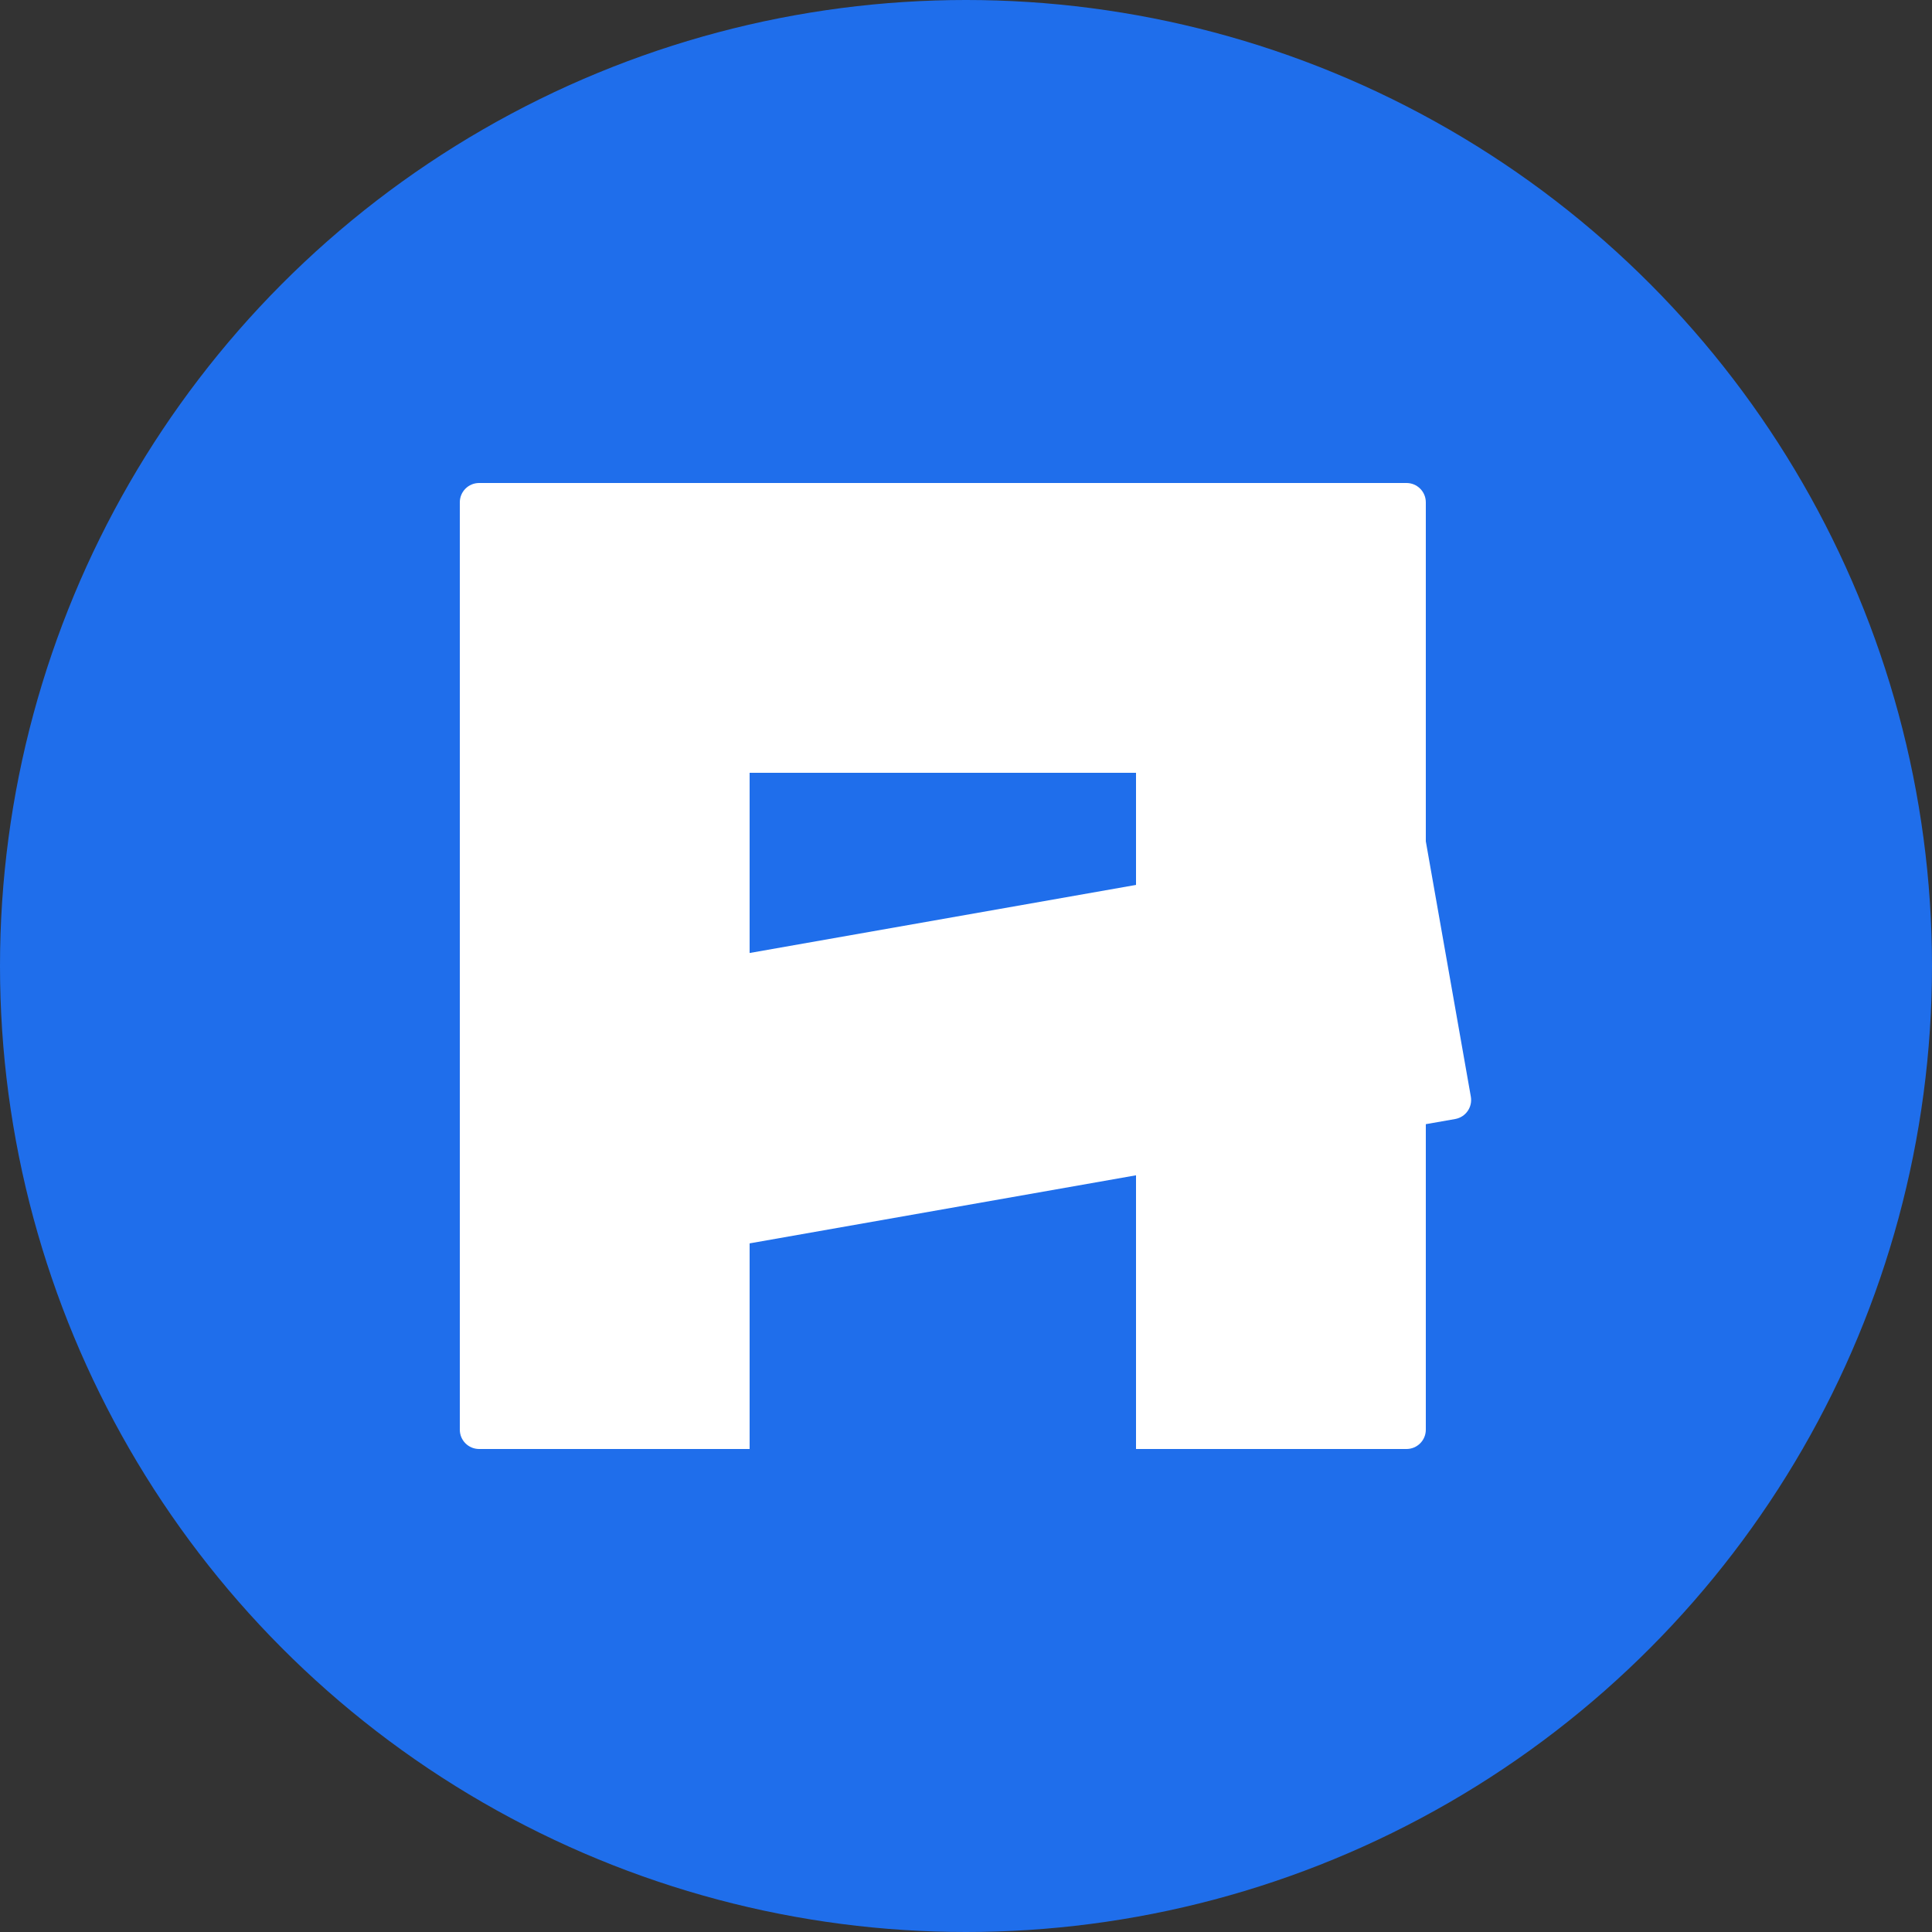 <?xml version="1.0" encoding="UTF-8"?>
<svg width="30px" height="30px" viewBox="0 0 30 30" version="1.1" xmlns="http://www.w3.org/2000/svg" xmlns:xlink="http://www.w3.org/1999/xlink">
    <rect x="0" y="0" width="30" height="30" fill="#333333" stroke="none"/>
    <title>Group</title>
    <g id="Logos" stroke="none" stroke-width="1" fill="none" fill-rule="evenodd">
        <g transform="translate(-72, -542)" id="Group">
            <g transform="translate(72, 542)">
                <circle id="Oval" fill="#1F6EEB" cx="15" cy="15" r="15"></circle>
                <path d="M21.84,7.5 C22.006,7.5 22.14,7.634 22.14,7.8 L22.14,13.064 L22.839,17.028 C22.868,17.192 22.759,17.347 22.596,17.376 L22.14,17.456 L22.14,22.2 C22.14,22.366 22.006,22.5 21.84,22.5 L17.64,22.5 L17.64,18.25 L11.64,19.307 L11.64,22.5 L7.44,22.5 C7.274,22.5 7.14,22.366 7.14,22.2 L7.14,7.8 C7.14,7.634 7.274,7.5 7.44,7.5 L21.84,7.5 Z M17.64,12 L11.64,12 L11.64,14.798 L17.64,13.741 L17.64,12 Z" id="Combined-Shape" fill="#FFFFFF"></path>
            </g>
        </g>
    </g>
</svg>
